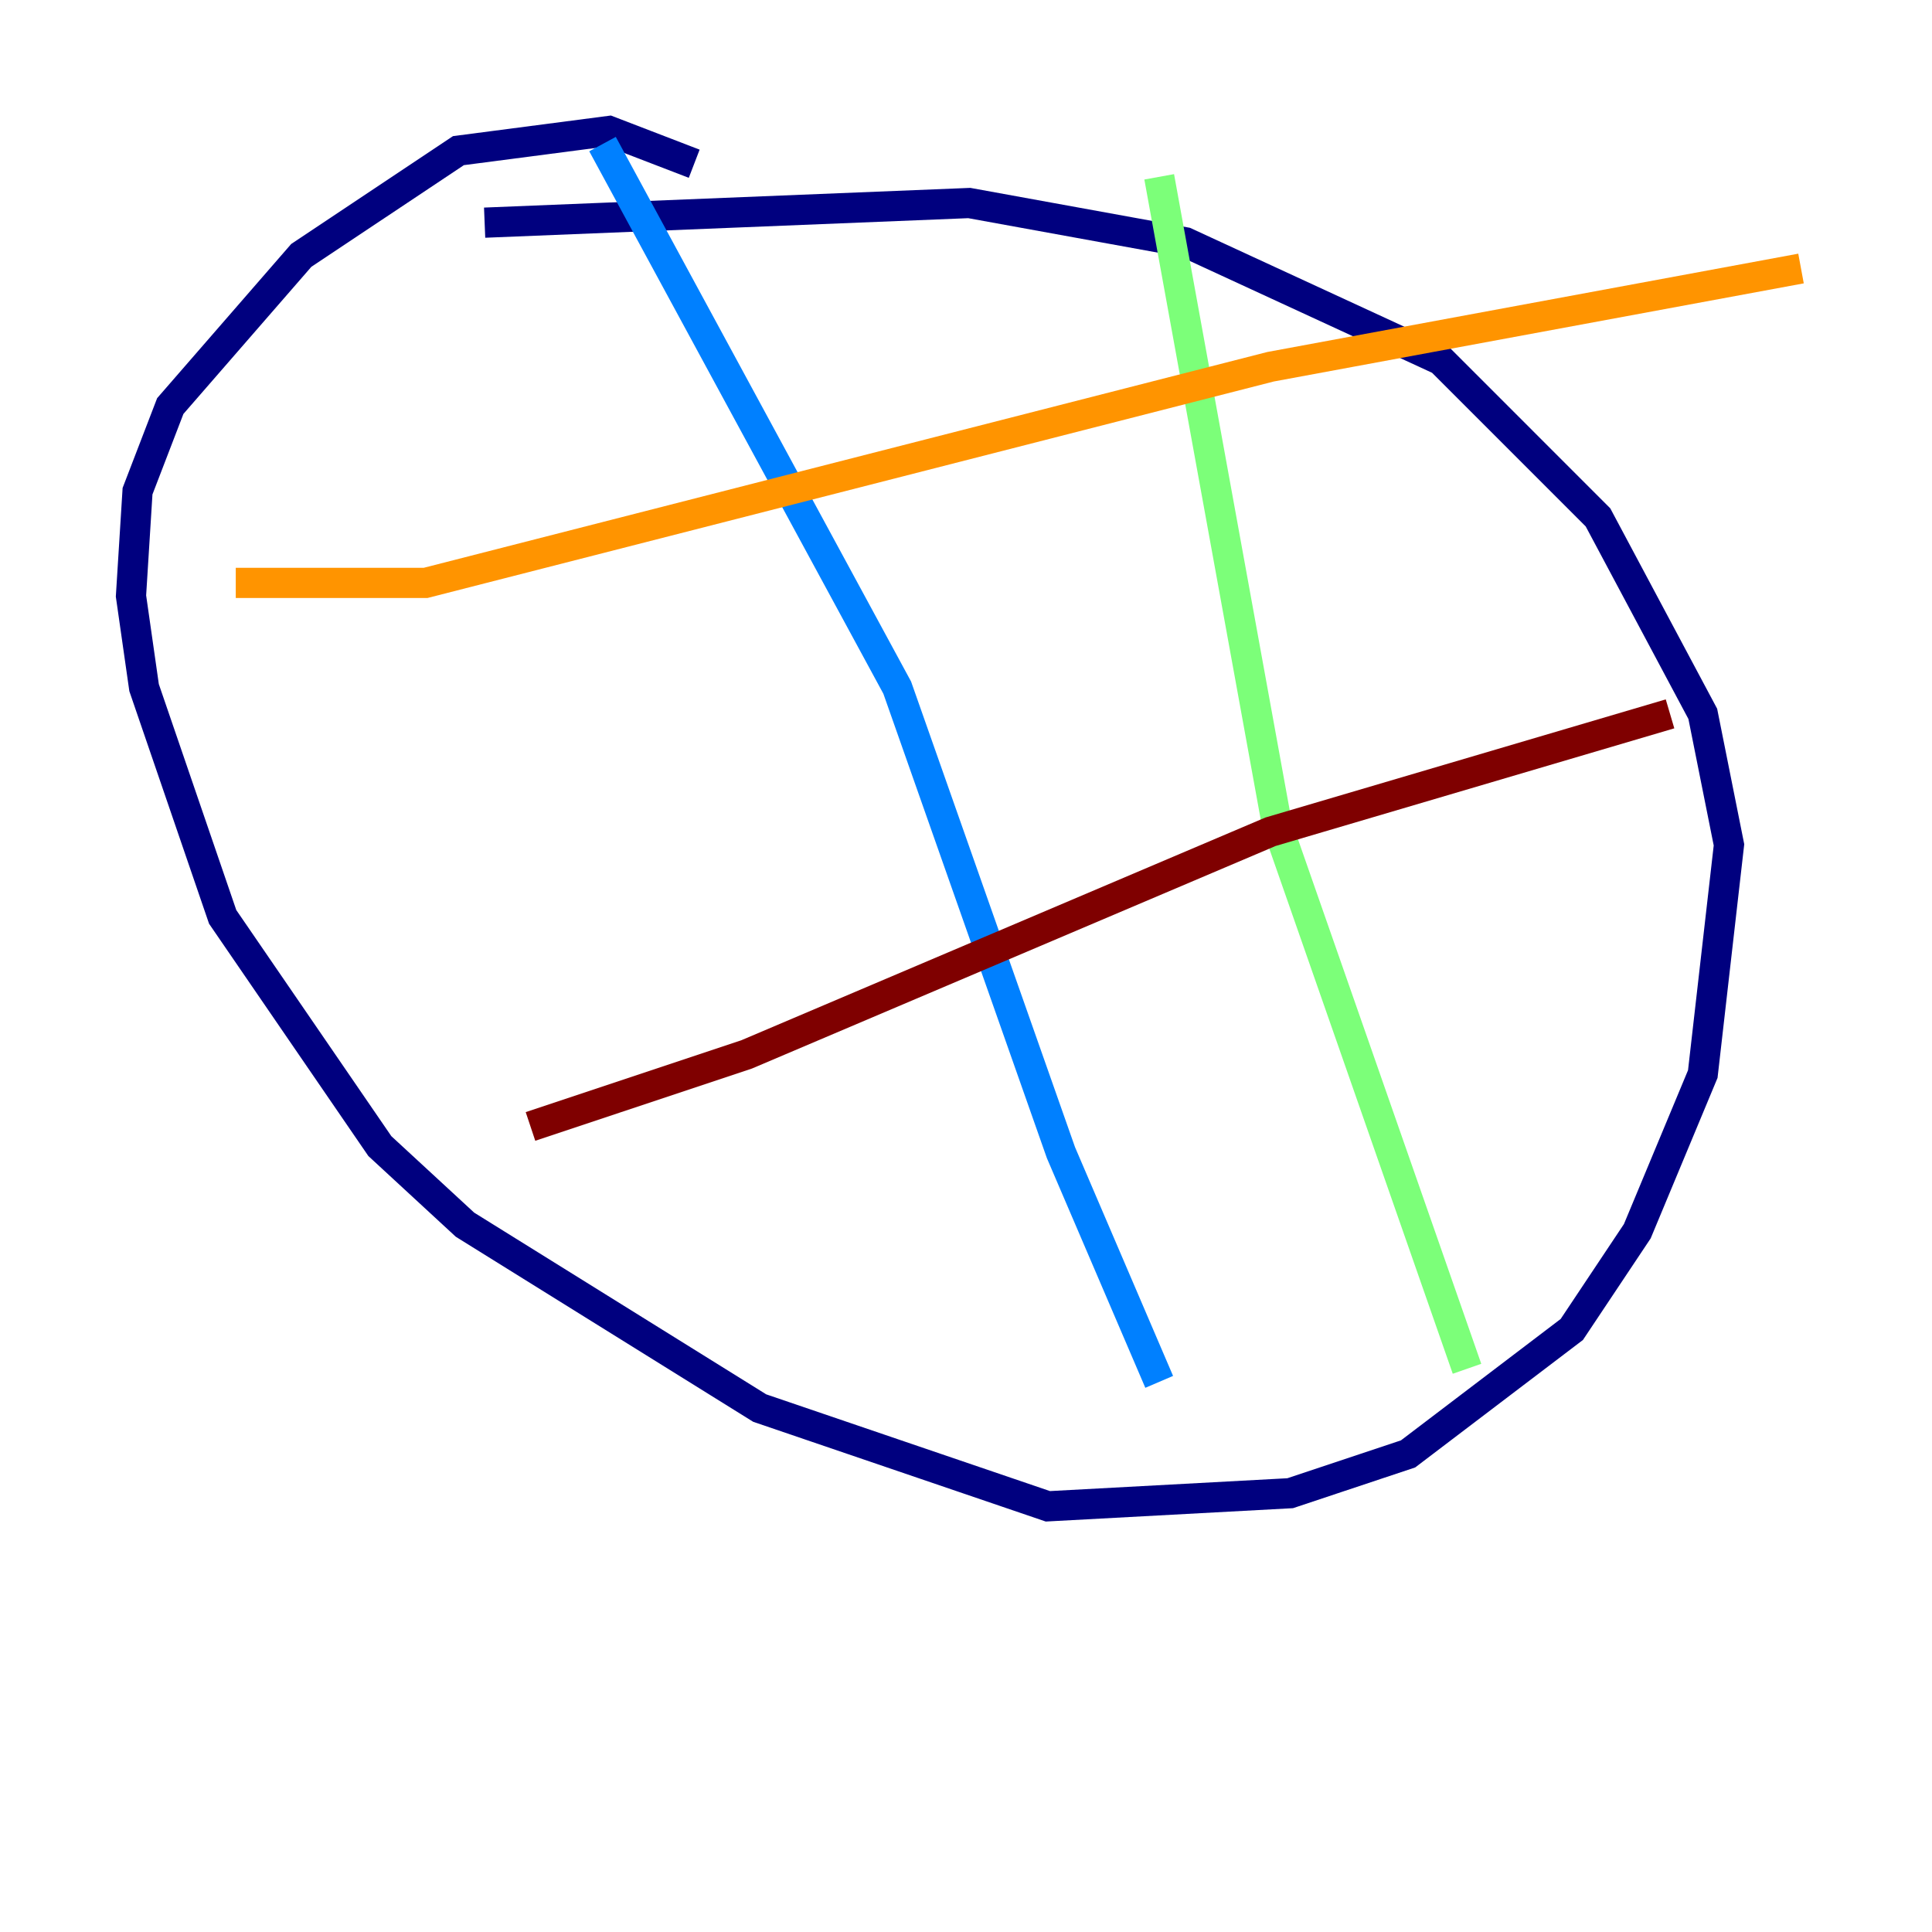 <?xml version="1.0" encoding="utf-8" ?>
<svg baseProfile="tiny" height="128" version="1.2" viewBox="0,0,128,128" width="128" xmlns="http://www.w3.org/2000/svg" xmlns:ev="http://www.w3.org/2001/xml-events" xmlns:xlink="http://www.w3.org/1999/xlink"><defs /><polyline fill="none" points="32.108,14.752 64.217,13.451 78.536,16.054 95.458,23.864 105.871,34.278 112.814,47.295 114.549,55.973 112.814,71.159 108.475,81.573 104.136,88.081 93.288,96.325 85.478,98.929 69.424,99.797 50.332,93.288 30.807,81.139 25.166,75.932 14.752,60.746 9.546,45.559 8.678,39.485 9.112,32.542 11.281,26.902 19.959,16.922 30.373,9.98 40.352,8.678 45.993,10.848" stroke="#00007f" stroke-width="2" /><polyline fill="none" points="39.919,9.546 59.444,45.559 70.291,76.366 76.8,91.552" stroke="#0080ff" stroke-width="2" /><polyline fill="none" points="76.8,11.715 84.61,54.671 97.193,90.685" stroke="#7cff79" stroke-width="2" /><polyline fill="none" points="15.62,38.617 28.203,38.617 84.176,24.298 119.322,17.79" stroke="#ff9400" stroke-width="2" /><polyline fill="none" points="35.146,74.63 49.464,69.858 84.176,55.105 110.644,47.295" stroke="#7f0000" stroke-width="2" /></svg>